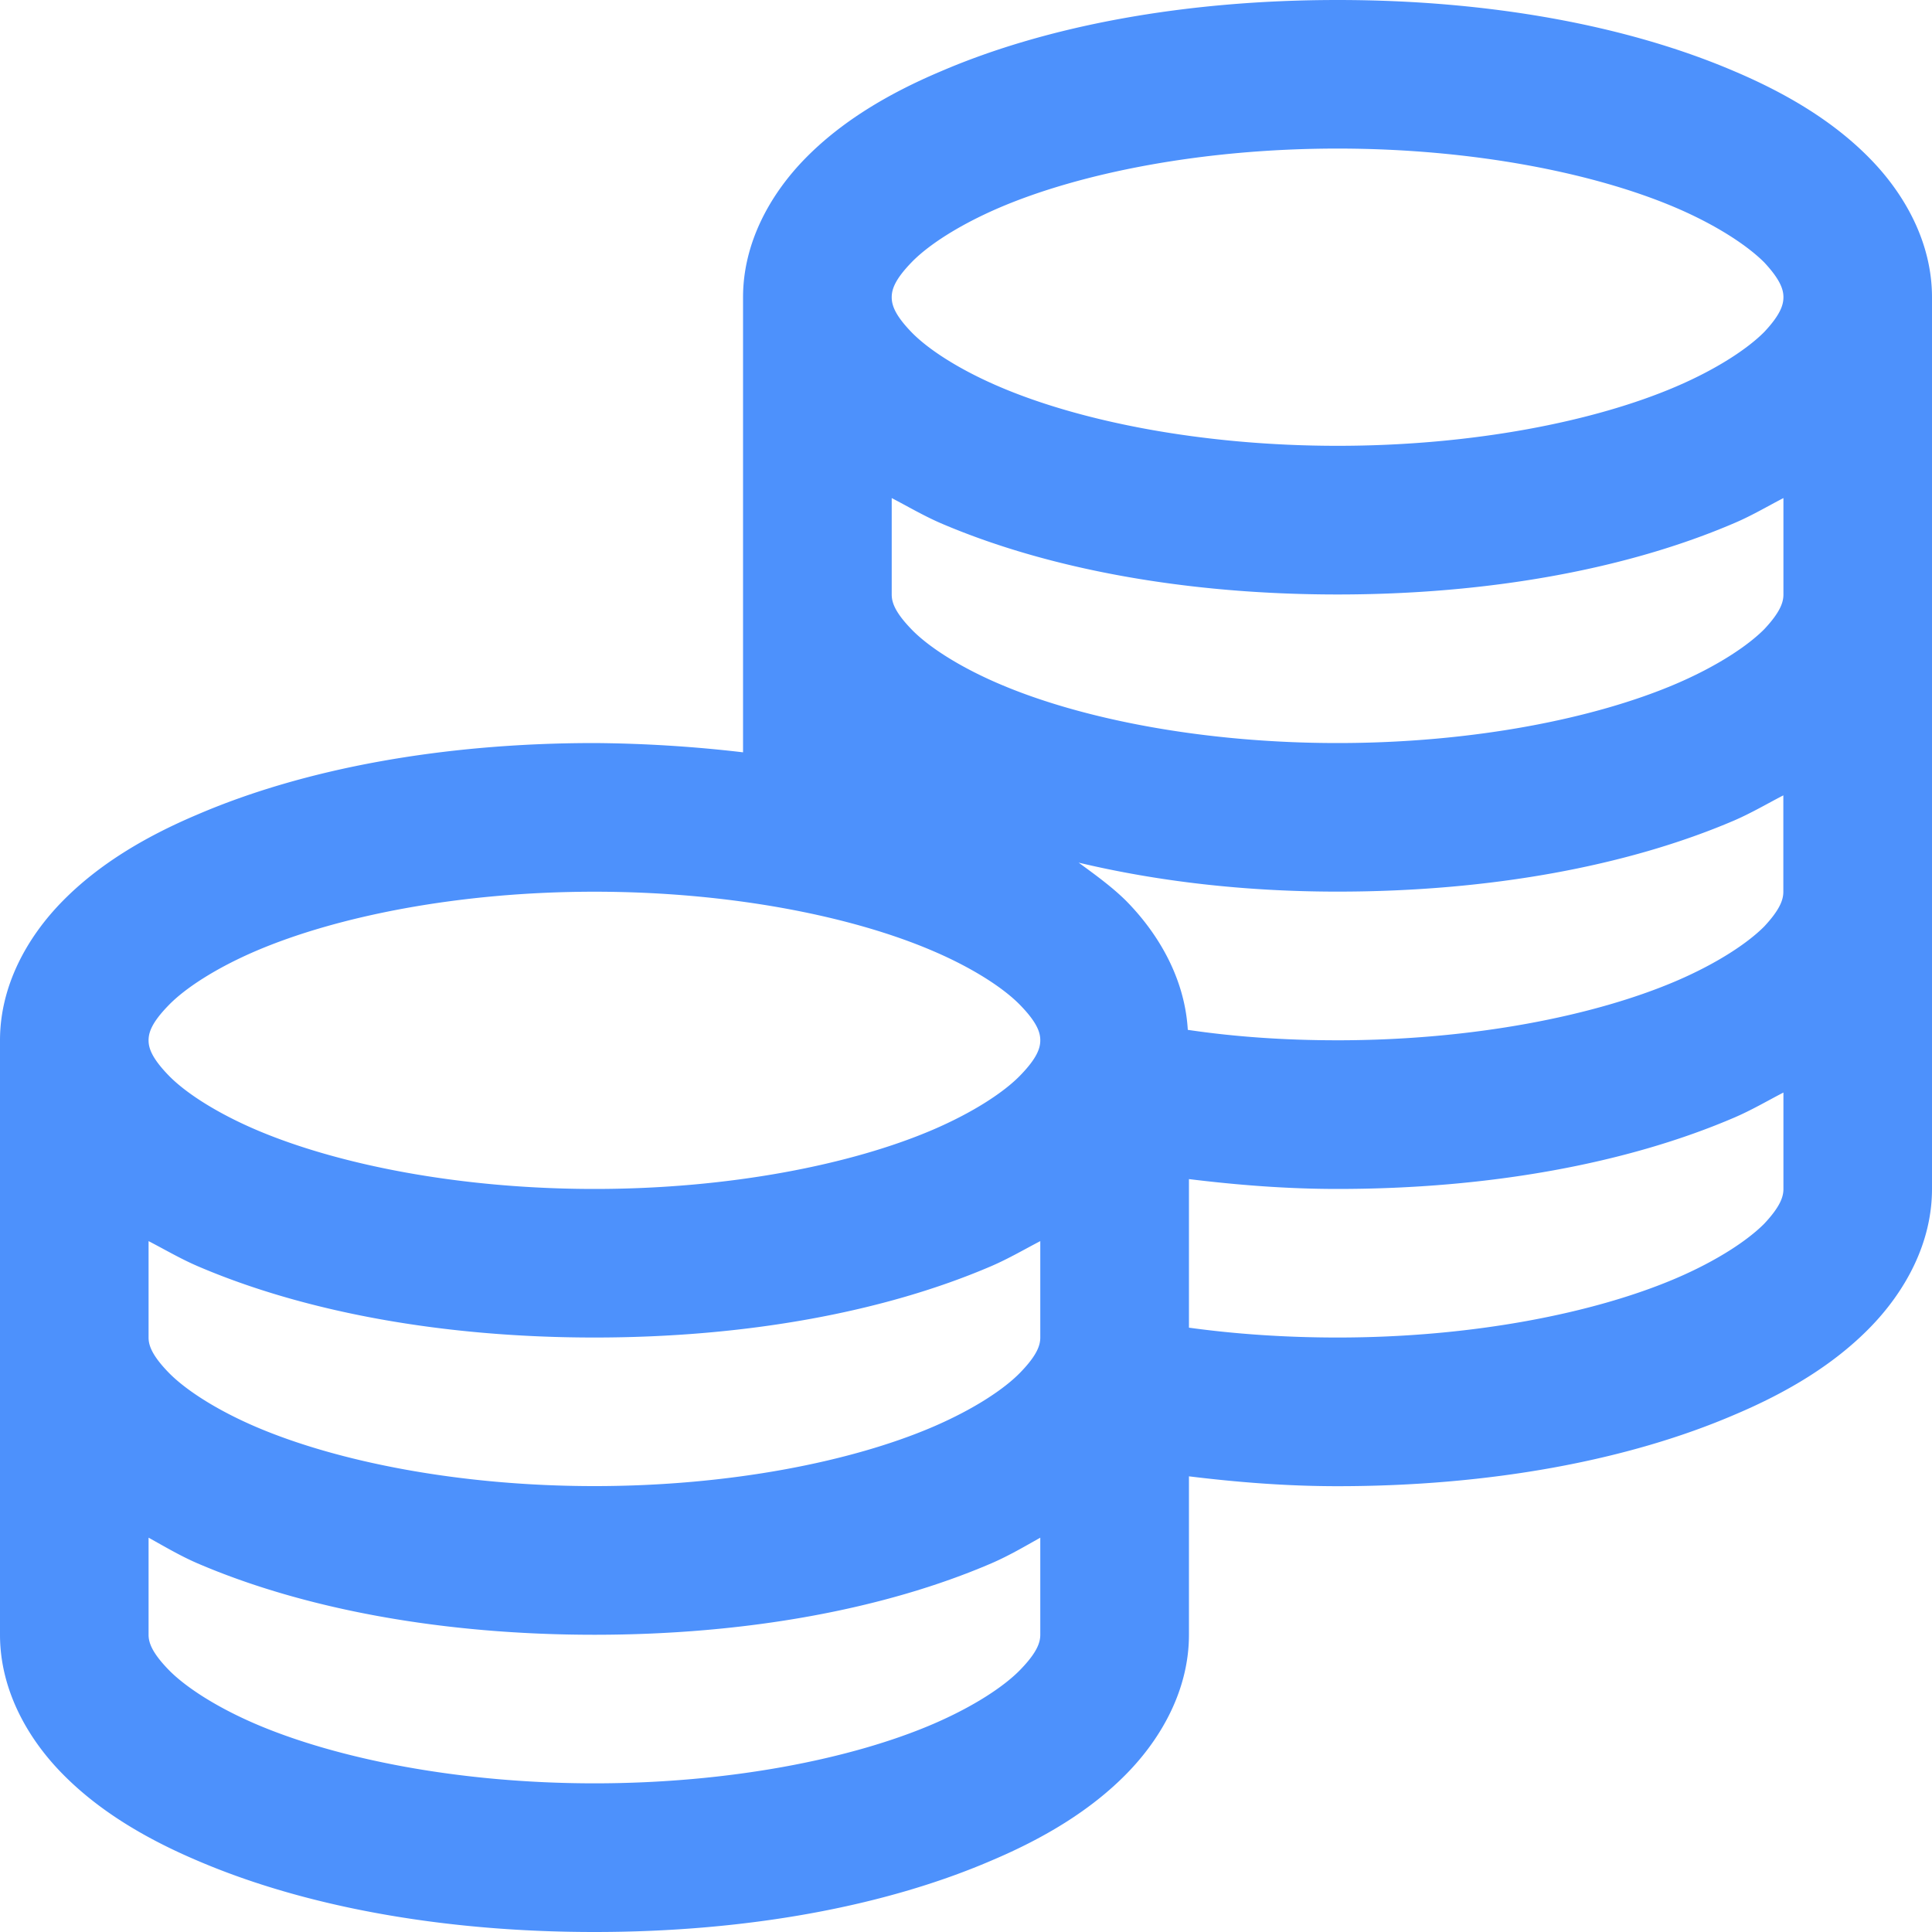 <svg xmlns="http://www.w3.org/2000/svg" width="20" height="20" viewBox="0 0 20 20">
    <path fill="#4d91fc" fill-rule="nonzero" d="M13.846 0c-1.574 0-3.005.264-4.11.74-.553.234-1.028.522-1.395.895-.372.378-.649.883-.649 1.442v4.711a13.998 13.998 0 0 0-1.538-.096c-1.575 0-3.005.265-4.11.74-.554.234-1.028.522-1.395.895C.276 9.706 0 10.21 0 10.769v6.154c0 .559.276 1.064.649 1.442.367.373.841.661 1.394.896 1.106.475 2.536.739 4.11.739 1.575 0 3.006-.264 4.111-.74.553-.234 1.028-.522 1.395-.895.372-.378.649-.883.649-1.442v-1.64c.492.06 1.003.102 1.538.102 1.575 0 3.005-.265 4.11-.74.554-.234 1.028-.522 1.395-.895.373-.379.649-.883.649-1.442V3.077c0-.559-.276-1.064-.649-1.442-.367-.373-.841-.661-1.394-.896C16.85.264 15.42 0 13.847 0zm0 1.538c1.4 0 2.662.253 3.504.613.42.18.739.391.913.565.168.18.199.283.199.36 0 .079-.03.181-.199.361-.174.175-.493.385-.913.565-.842.361-2.104.613-3.504.613s-2.662-.252-3.503-.613c-.421-.18-.74-.39-.908-.564-.174-.18-.204-.283-.204-.361 0-.078.03-.18.204-.36.168-.175.487-.385.908-.566.84-.36 2.103-.613 3.503-.613zM9.231 5.156c.162.084.324.18.505.259 1.105.474 2.536.739 4.11.739 1.575 0 3.005-.265 4.11-.74.181-.077.343-.174.506-.258v.998c0 .078-.03.18-.199.36-.174.175-.493.385-.913.565-.842.36-2.104.613-3.504.613s-2.662-.252-3.503-.613c-.421-.18-.74-.39-.908-.565-.174-.18-.204-.282-.204-.36v-.998zm9.23 3.077v.998c0 .078-.03.18-.198.36-.174.175-.493.385-.913.565-.842.36-2.104.613-3.504.613-.547 0-1.064-.036-1.55-.108-.03-.517-.289-.98-.637-1.334-.145-.144-.319-.27-.493-.397.811.193 1.713.3 2.68.3 1.575 0 3.005-.264 4.11-.738.181-.079.343-.175.506-.259zm-12.307.998c1.4 0 2.662.252 3.503.613.421.18.74.39.908.565.174.18.204.282.204.36 0 .078-.03.18-.204.36-.168.175-.487.385-.908.566-.84.36-2.103.613-3.503.613s-2.662-.253-3.504-.613c-.42-.18-.739-.39-.907-.565-.174-.18-.205-.283-.205-.36 0-.079.03-.181.205-.361.168-.175.487-.385.907-.565.842-.36 2.104-.613 3.504-.613zm12.308 2.08v.997c0 .078-.03.18-.199.36-.174.175-.493.385-.913.565-.842.36-2.104.613-3.504.613-.54 0-1.058-.036-1.538-.102v-1.538c.492.06 1.003.102 1.538.102 1.575 0 3.005-.265 4.11-.74.181-.078.343-.174.506-.258zM1.538 12.848c.163.084.325.18.505.258 1.106.475 2.536.74 4.11.74 1.575 0 3.006-.265 4.111-.74.18-.078.343-.174.505-.258v.997c0 .078-.03.18-.204.36-.168.175-.487.385-.908.566-.84.36-2.103.613-3.503.613s-2.662-.253-3.504-.613c-.42-.18-.739-.391-.907-.565-.174-.18-.205-.283-.205-.36v-.998zm0 3.07c.163.09.325.187.505.265 1.106.475 2.536.74 4.11.74 1.575 0 3.006-.265 4.111-.74.18-.078.343-.174.505-.265v1.004c0 .078-.03.18-.204.36-.168.175-.487.385-.908.566-.84.36-2.103.613-3.503.613s-2.662-.253-3.504-.613c-.42-.18-.739-.391-.907-.565-.174-.18-.205-.283-.205-.36v-1.005z"/>
</svg>
